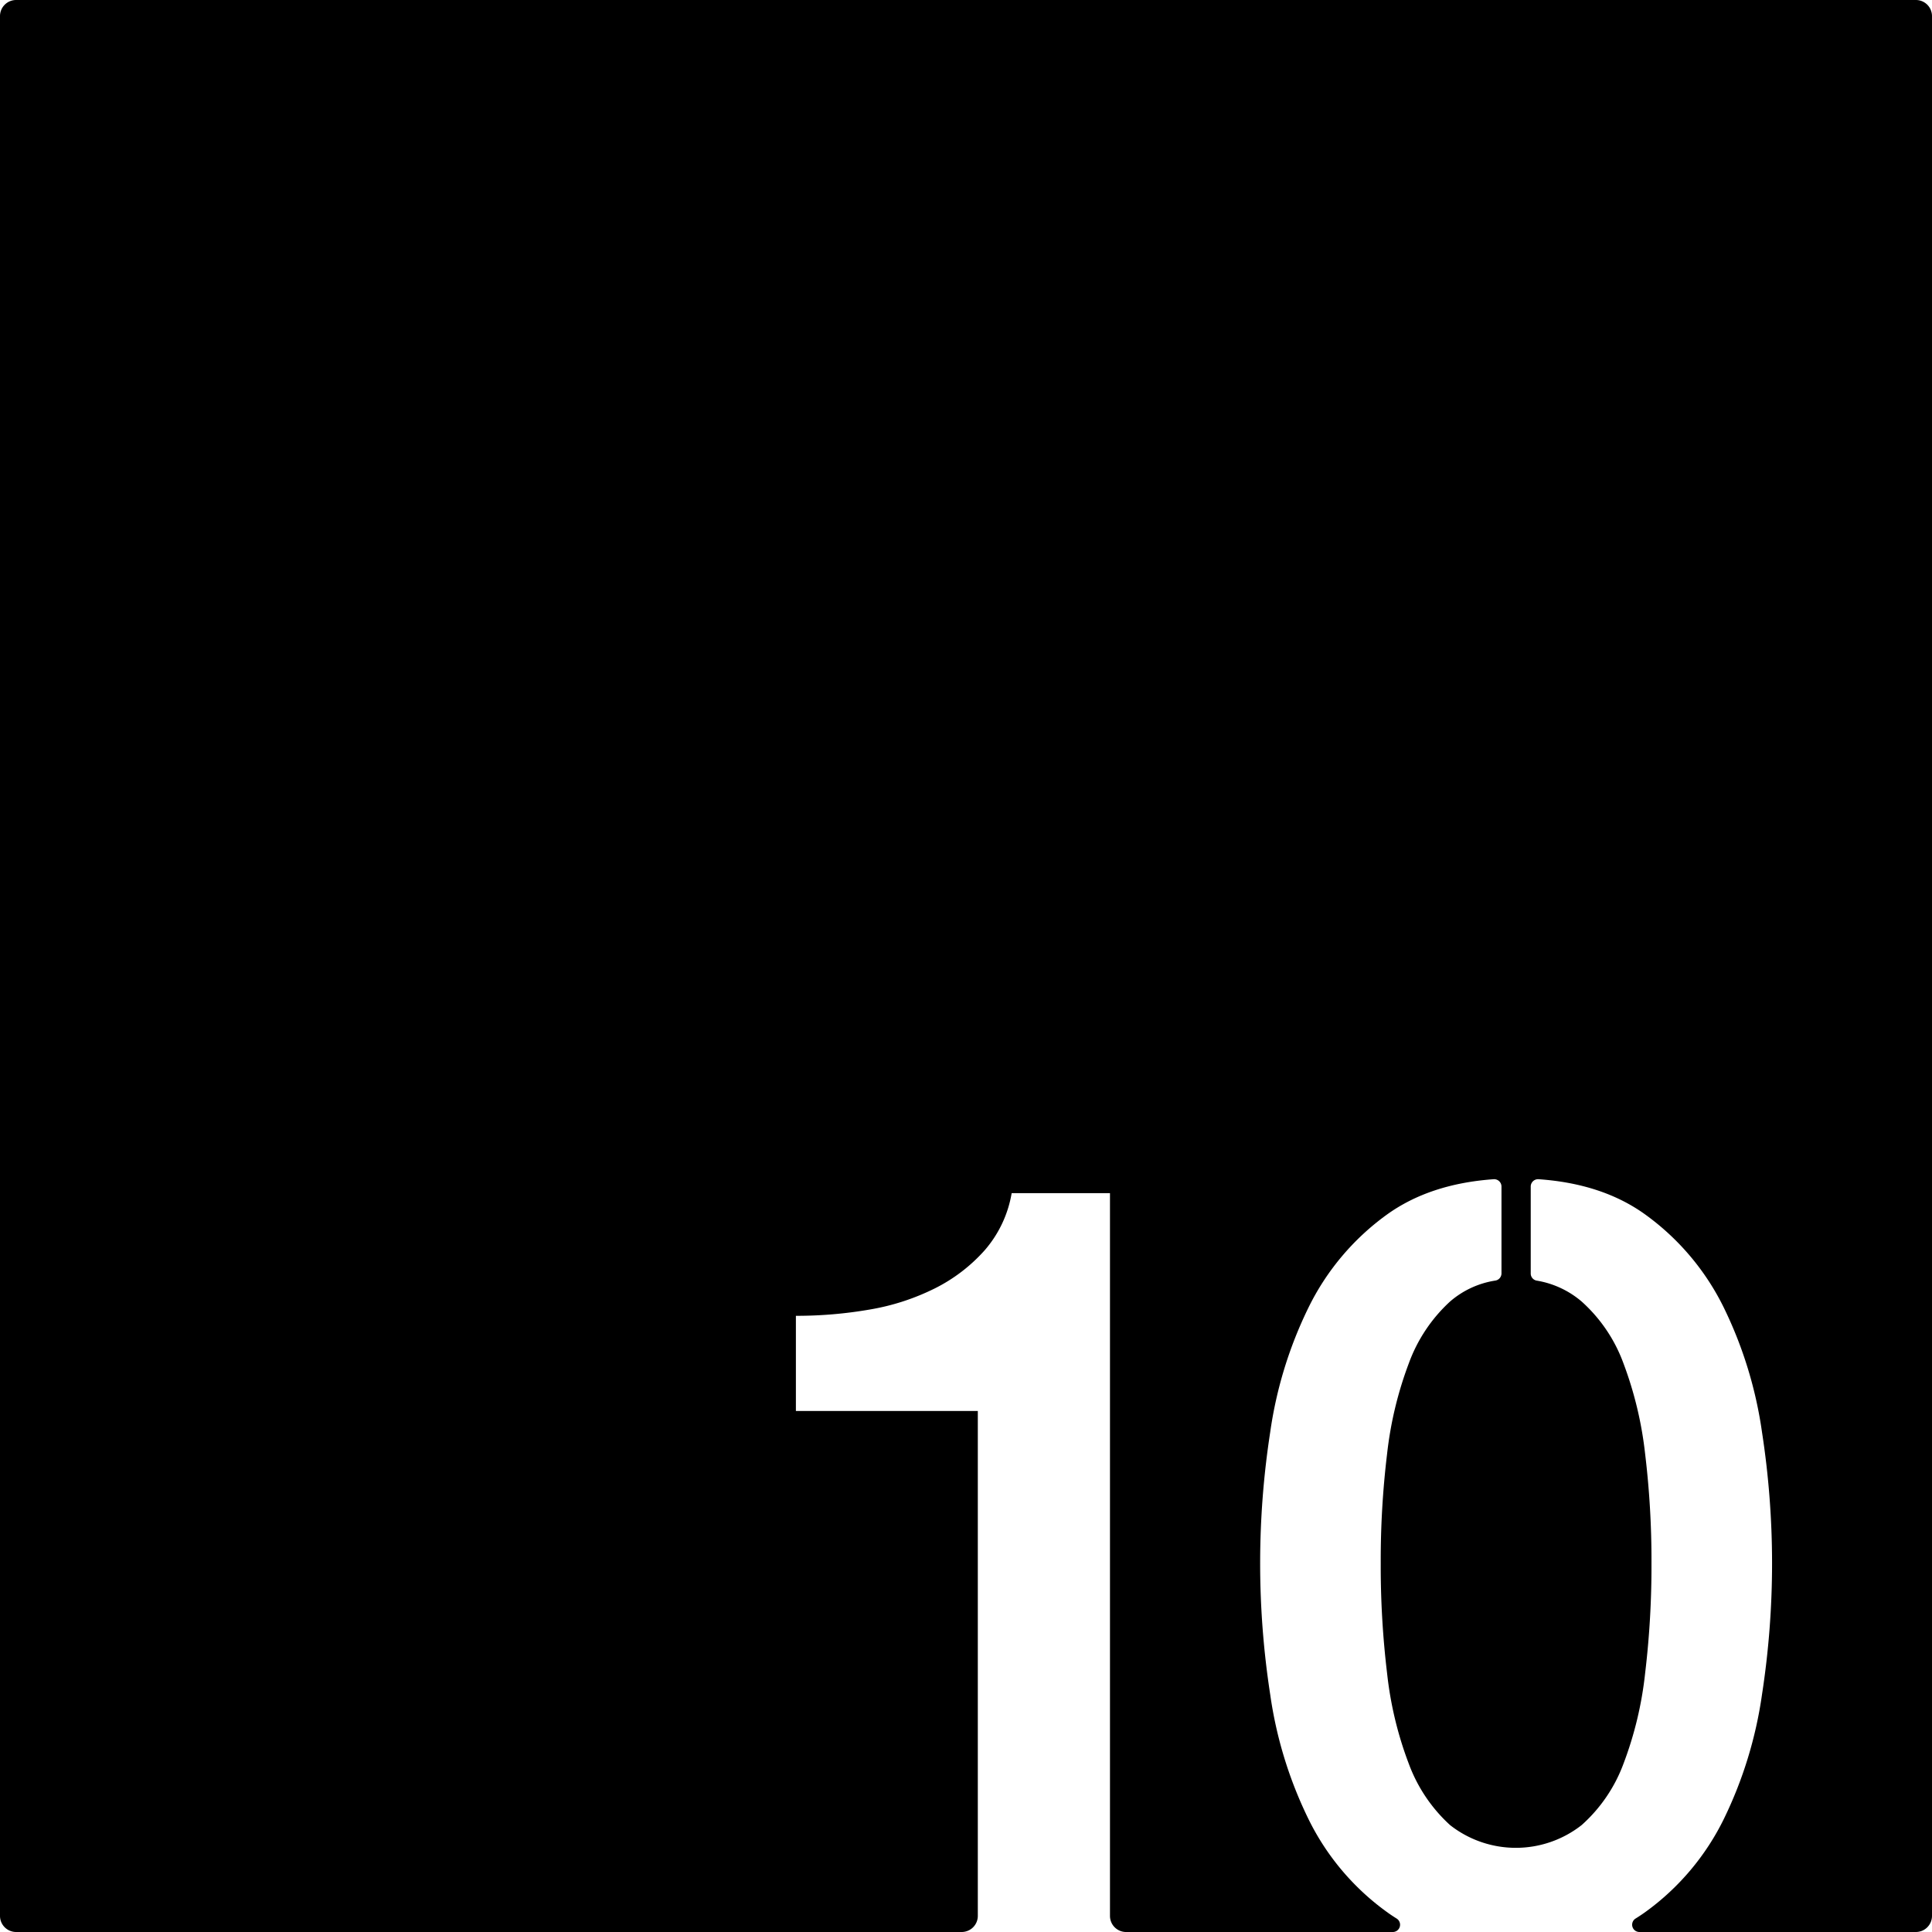 <svg xmlns="http://www.w3.org/2000/svg" width="120.001mm" height="120.001mm" viewBox="0 0 340.16 340.16">
  <g id="Zimmernummer">
      <g id="Z-03-010">
        <path fill="#000000" stroke="none" d="M340.16,2.835v334.49a2.835,2.835,0,0,1-2.835,2.835H288.66a1.282,1.282,0,0,1-.69-2.37c.61-.38,1.2-.77,1.78-1.19a44.184,44.184,0,0,0,13.78-16.38,73.49,73.49,0,0,0,6.7-21.88,151.492,151.492,0,0,0,0-46.18,73.4,73.4,0,0,0-6.7-21.88,44.216,44.216,0,0,0-13.78-16.39q-7.56-5.49-18.87-6.27a1.293,1.293,0,0,0-1.37,1.29v15.3a1.269,1.269,0,0,0,1.03,1.26,16.244,16.244,0,0,1,7.94,3.69,27.1,27.1,0,0,1,7.36,10.89,65.689,65.689,0,0,1,3.81,15.92,156.372,156.372,0,0,1,1.12,19.28,158.294,158.294,0,0,1-1.12,19.36,64.122,64.122,0,0,1-3.81,15.92,27.036,27.036,0,0,1-7.36,10.8,18.754,18.754,0,0,1-23.18,0,27.49,27.49,0,0,1-7.26-10.8,64.106,64.106,0,0,1-3.82-15.92,158.294,158.294,0,0,1-1.12-19.36,156.372,156.372,0,0,1,1.12-19.28,65.676,65.676,0,0,1,3.82-15.92,27.554,27.554,0,0,1,7.26-10.89,15.879,15.879,0,0,1,8.01-3.7,1.282,1.282,0,0,0,1.05-1.28V208.91a1.293,1.293,0,0,0-1.37-1.29q-11.3.8-18.86,6.27a44.122,44.122,0,0,0-13.78,16.39,73.122,73.122,0,0,0-6.71,21.88,151.492,151.492,0,0,0,0,46.18,73.212,73.212,0,0,0,6.71,21.88,44.091,44.091,0,0,0,13.78,16.38c.574.423,1.169.816,1.784,1.2a1.282,1.282,0,0,1-.694,2.362H198.264a2.834,2.834,0,0,1-2.834-2.835V210.07H178.12a20.553,20.553,0,0,1-4.75,10.06,29.261,29.261,0,0,1-8.75,6.7,40.91,40.91,0,0,1-11.46,3.73,75.283,75.283,0,0,1-13.03,1.11v16.76h32.03v88.895a2.835,2.835,0,0,1-2.835,2.835H2.835A2.835,2.835,0,0,1,0,337.325V2.835A2.835,2.835,0,0,1,2.835,0h334.49A2.835,2.835,0,0,1,340.16,2.835Z"/>
      </g>
    </g>
</svg>
